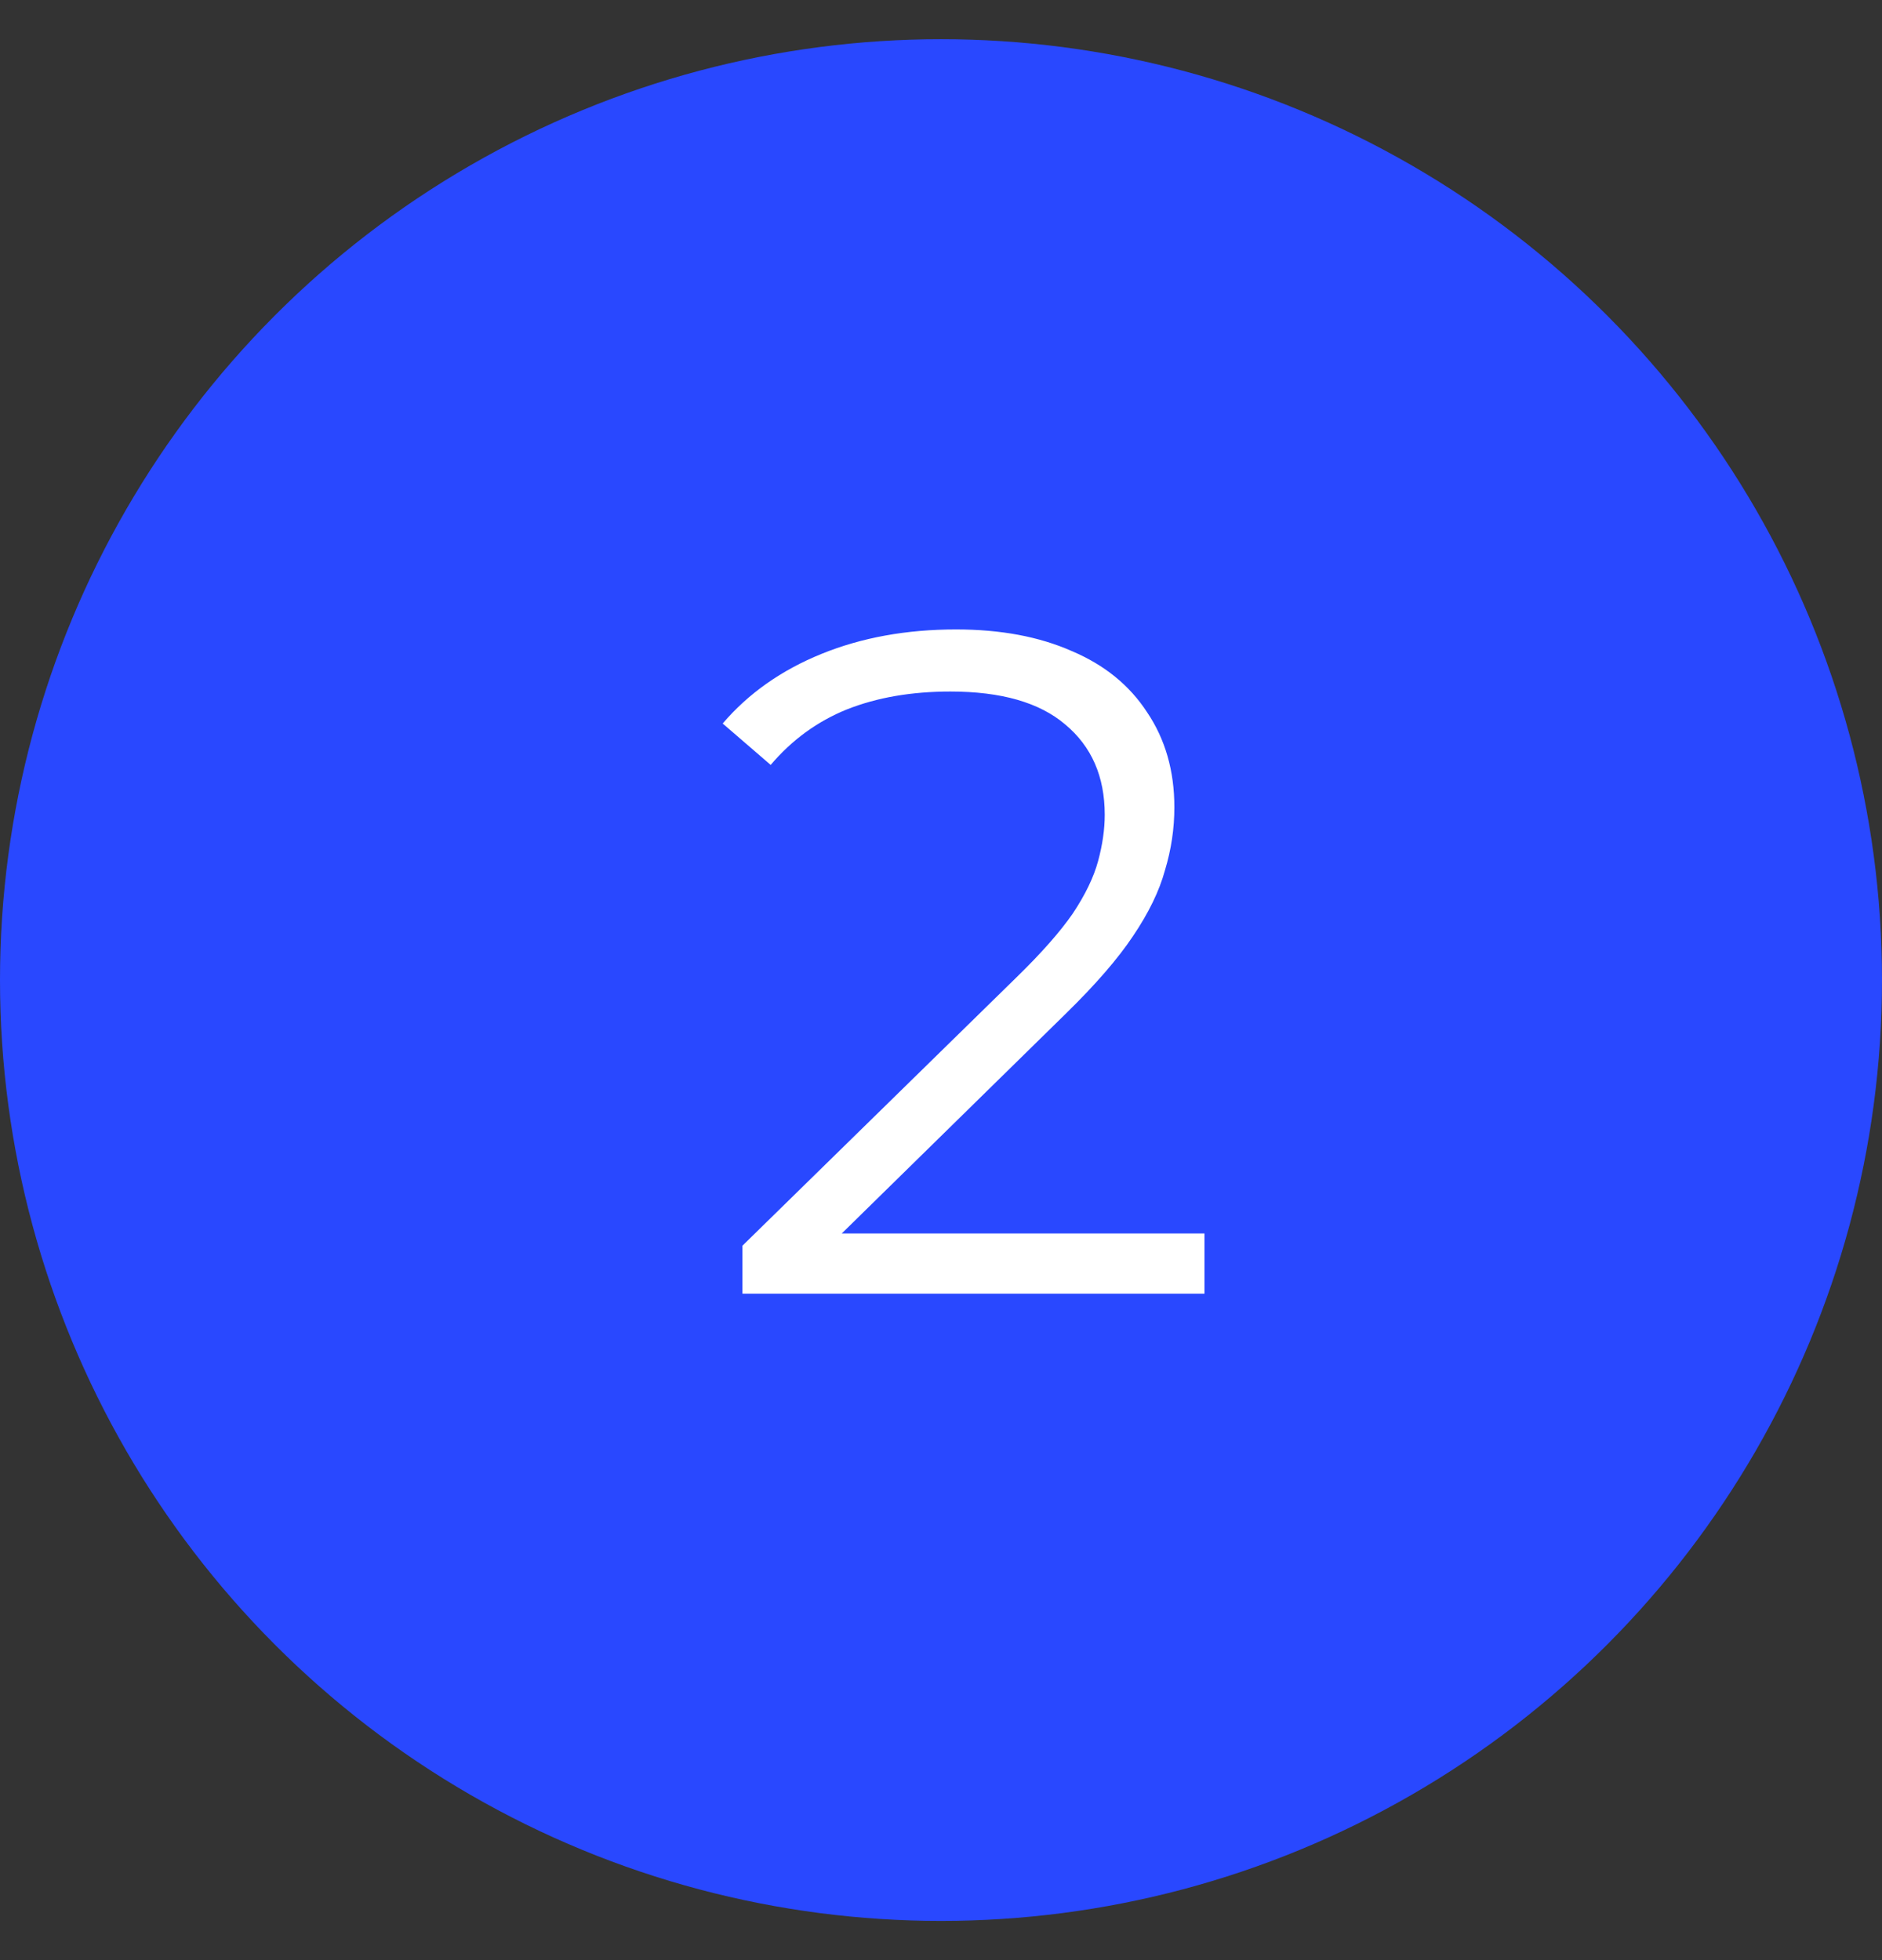 <svg width="24" height="25" viewBox="0 0 24 25" fill="none" xmlns="http://www.w3.org/2000/svg">
<rect x="0" y="0" width="24" height="25" fill="#333333" stroke="none"/>
<circle cx="12" cy="12.5" r="12" fill="#2948FF"/>
<path d="M9.468 16.5V15.888L12.96 12.468C13.28 12.156 13.52 11.884 13.68 11.652C13.84 11.412 13.948 11.188 14.004 10.98C14.06 10.772 14.088 10.576 14.088 10.392C14.088 9.904 13.92 9.52 13.584 9.24C13.256 8.96 12.768 8.82 12.12 8.82C11.624 8.82 11.184 8.896 10.8 9.048C10.424 9.2 10.1 9.436 9.828 9.756L9.216 9.228C9.544 8.844 9.964 8.548 10.476 8.34C10.988 8.132 11.56 8.028 12.192 8.028C12.76 8.028 13.252 8.12 13.668 8.304C14.084 8.48 14.404 8.74 14.628 9.084C14.86 9.428 14.976 9.832 14.976 10.296C14.976 10.568 14.936 10.836 14.856 11.1C14.784 11.364 14.648 11.644 14.448 11.94C14.256 12.228 13.972 12.556 13.596 12.924L10.392 16.068L10.152 15.732H15.36V16.5H9.468Z" fill="white"/>
</svg>
